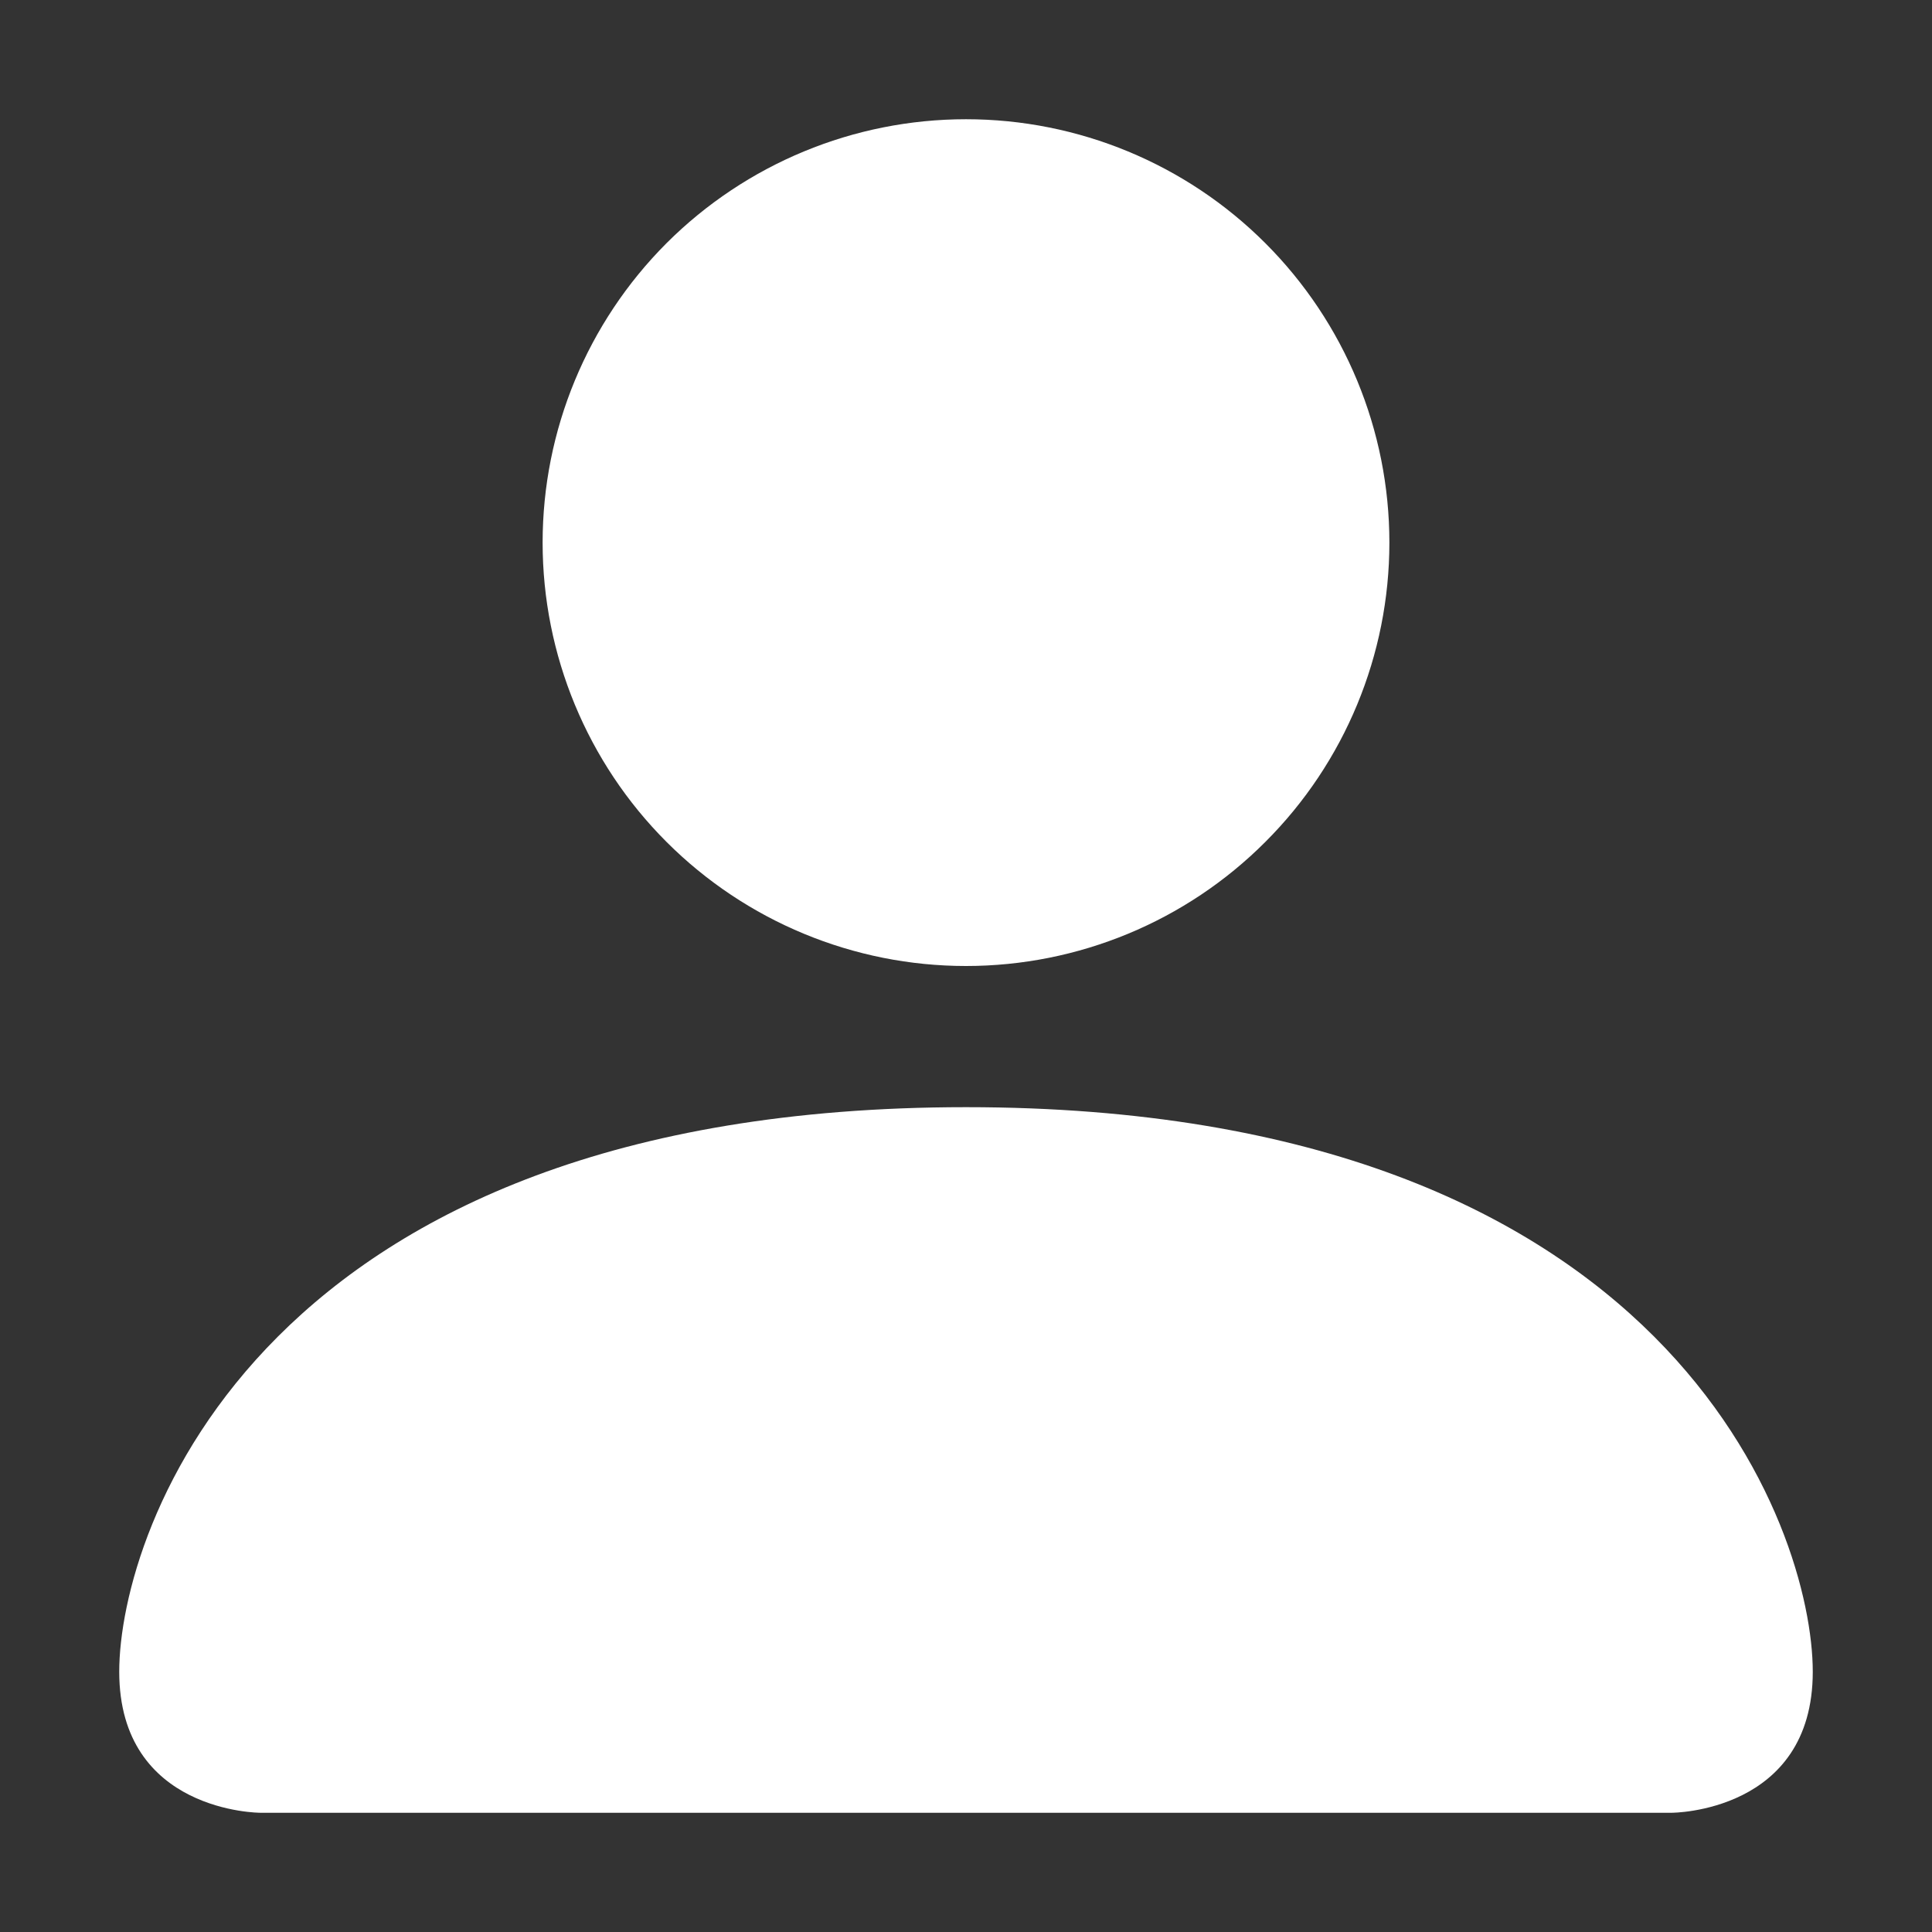 <svg width="14" height="14" viewBox="0 0 14 14" fill="none" xmlns="http://www.w3.org/2000/svg">
<rect x="0" y="0" width="14" height="14" fill="#333333" stroke="none"/>
<path d="M1.886 13.136C1.886 13.136 0.864 13.136 0.864 12.114C0.864 11.091 1.886 8.023 7 8.023C12.114 8.023 13.136 11.091 13.136 12.114C13.136 13.136 12.114 13.136 12.114 13.136H1.886ZM7 7C7.814 7 8.594 6.677 9.169 6.101C9.745 5.526 10.068 4.745 10.068 3.932C10.068 3.118 9.745 2.338 9.169 1.762C8.594 1.187 7.814 0.864 7 0.864C6.186 0.864 5.406 1.187 4.83 1.762C4.255 2.338 3.932 3.118 3.932 3.932C3.932 4.745 4.255 5.526 4.83 6.101C5.406 6.677 6.186 7 7 7Z" fill="white"/>
</svg>
